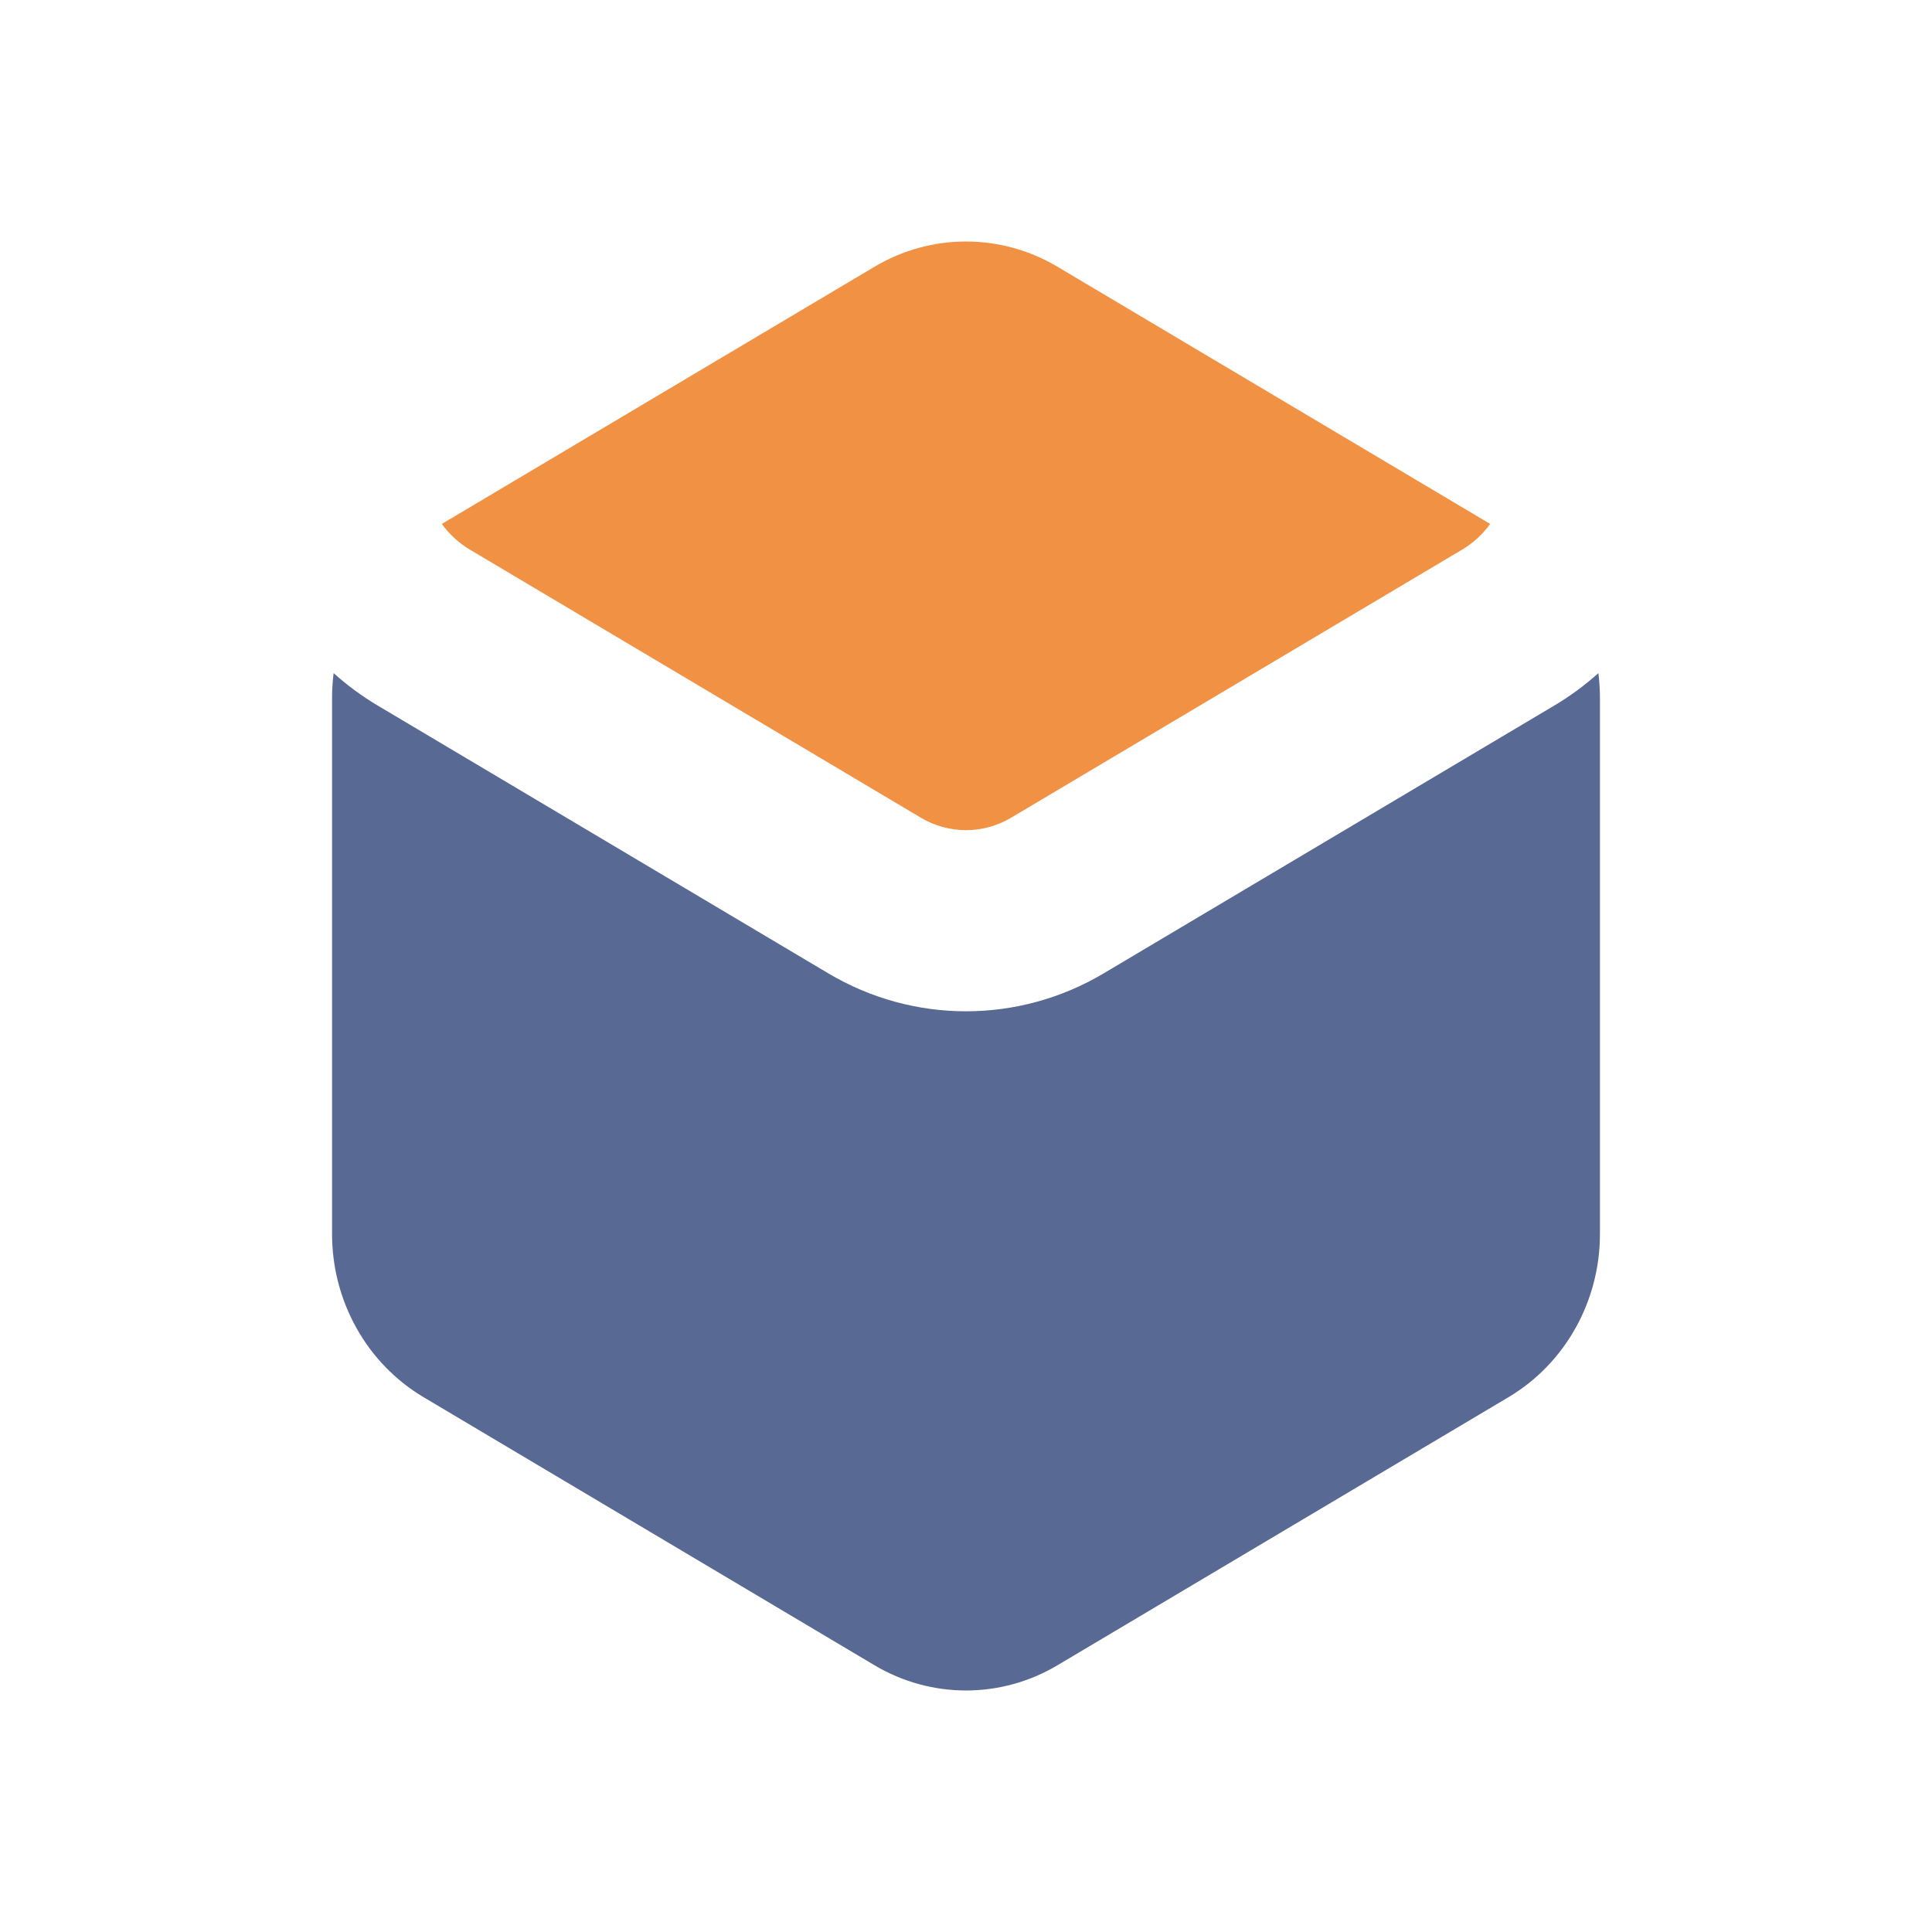 <svg width="32" height="32" viewBox="0 0 32 32" fill="none" xmlns="http://www.w3.org/2000/svg">
<path d="M24.218 9.103C24.401 8.994 24.558 8.849 24.682 8.678L17.515 4.418C16.578 3.861 15.422 3.861 14.485 4.418L7.318 8.678C7.442 8.849 7.599 8.994 7.782 9.103L15.251 13.543C15.716 13.819 16.284 13.819 16.749 13.543L24.218 9.103Z" fill="#f19143"/>
<path d="M26.5 11.56C26.5 11.421 26.491 11.284 26.474 11.149C26.253 11.348 26.011 11.527 25.751 11.682L18.282 16.121C16.872 16.96 15.128 16.96 13.718 16.121L6.249 11.682C5.989 11.527 5.747 11.348 5.526 11.149C5.509 11.284 5.5 11.421 5.5 11.56V20.44C5.5 21.555 6.078 22.585 7.016 23.142L14.485 27.582C15.422 28.139 16.578 28.139 17.515 27.582L24.985 23.142C25.922 22.585 26.5 21.555 26.5 20.44V11.56Z" fill="#586994"/>
</svg>
